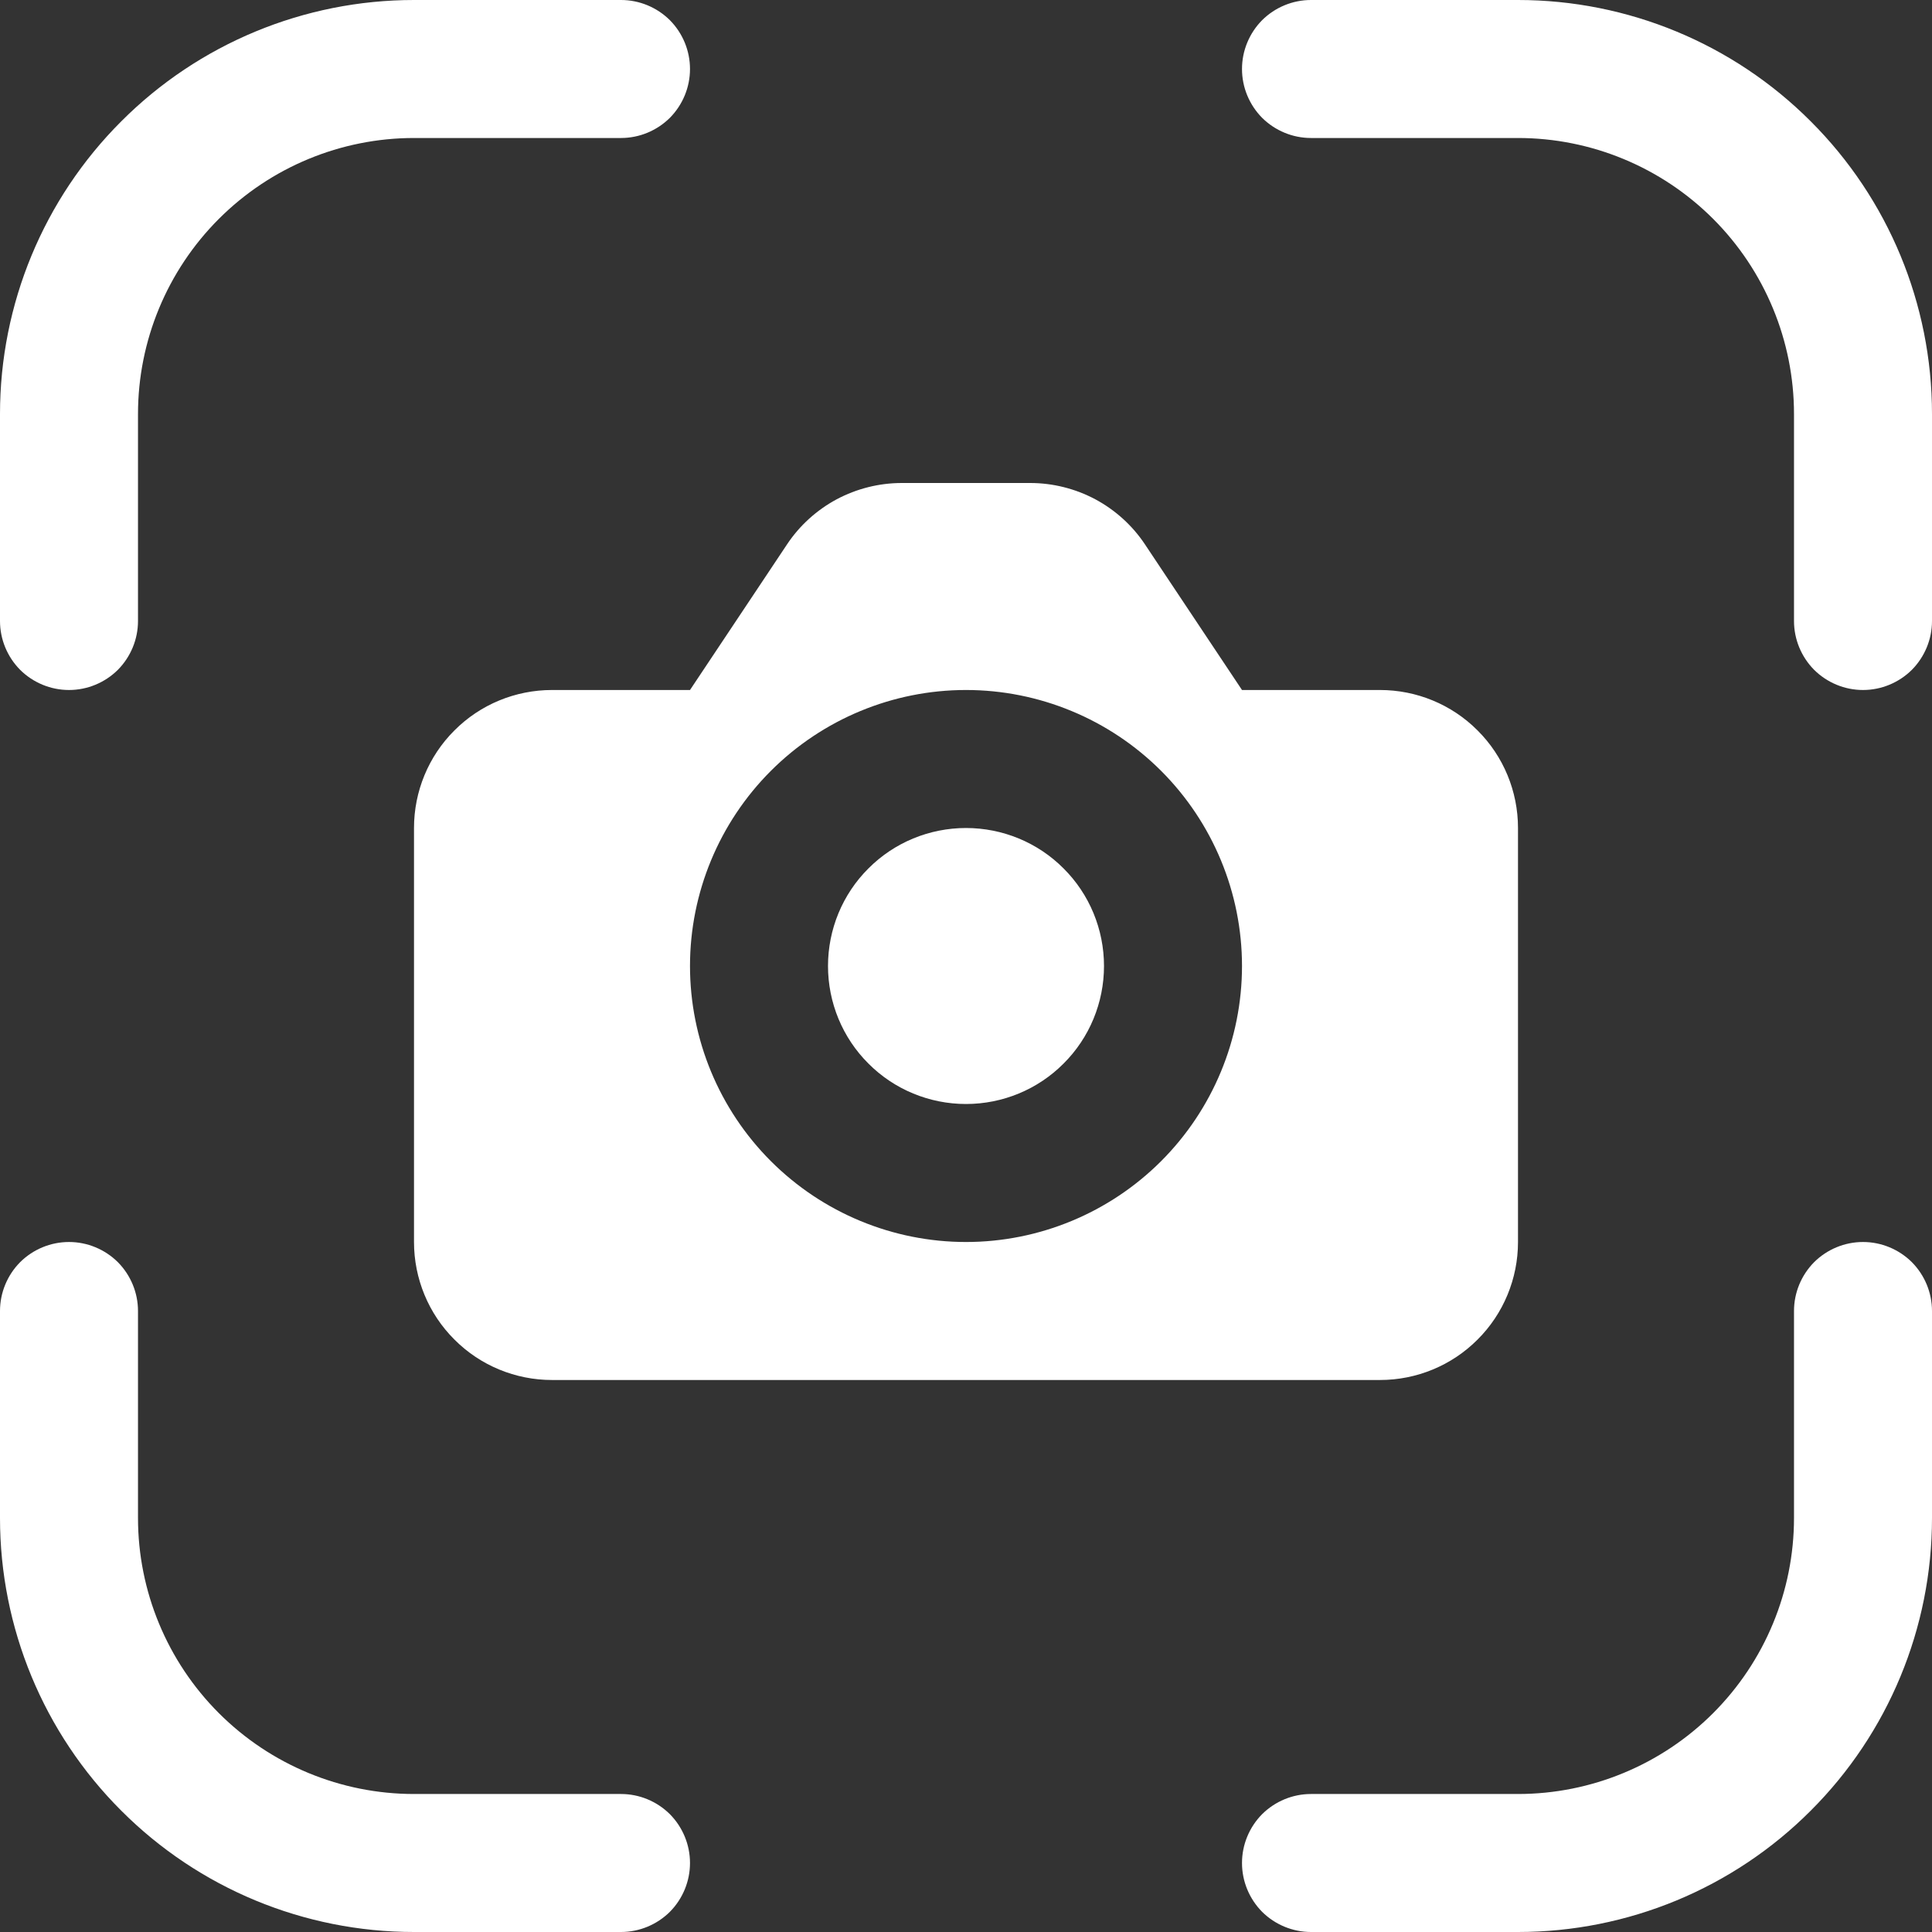 <svg width="14" height="14" viewBox="0 0 14 14" fill="none" xmlns="http://www.w3.org/2000/svg">
<rect x="0" y="0" width="14" height="14" fill="#333333" stroke="none"/>
<path d="M0 3C0 2.204 0.316 1.441 0.879 0.879C1.441 0.316 2.204 0 3 0H4.5C4.633 0 4.76 0.053 4.854 0.146C4.947 0.24 5 0.367 5 0.5C5 0.633 4.947 0.76 4.854 0.854C4.76 0.947 4.633 1 4.5 1H3C2.47 1 1.961 1.211 1.586 1.586C1.211 1.961 1 2.47 1 3V4.5C1 4.633 0.947 4.76 0.854 4.854C0.76 4.947 0.633 5 0.5 5C0.367 5 0.24 4.947 0.146 4.854C0.053 4.76 0 4.633 0 4.5V3ZM9 0.5C9 0.367 9.053 0.24 9.146 0.146C9.24 0.053 9.367 0 9.5 0H11C11.796 0 12.559 0.316 13.121 0.879C13.684 1.441 14 2.204 14 3V4.5C14 4.633 13.947 4.76 13.854 4.854C13.76 4.947 13.633 5 13.5 5C13.367 5 13.24 4.947 13.146 4.854C13.053 4.76 13 4.633 13 4.5V3C13 2.47 12.789 1.961 12.414 1.586C12.039 1.211 11.53 1 11 1H9.5C9.367 1 9.24 0.947 9.146 0.854C9.053 0.76 9 0.633 9 0.5ZM0.5 9C0.633 9 0.76 9.053 0.854 9.146C0.947 9.24 1 9.367 1 9.5V11C1 11.53 1.211 12.039 1.586 12.414C1.961 12.789 2.47 13 3 13H4.5C4.633 13 4.76 13.053 4.854 13.146C4.947 13.24 5 13.367 5 13.5C5 13.633 4.947 13.76 4.854 13.854C4.76 13.947 4.633 14 4.5 14H3C2.204 14 1.441 13.684 0.879 13.121C0.316 12.559 0 11.796 0 11V9.5C0 9.367 0.053 9.24 0.146 9.146C0.24 9.053 0.367 9 0.5 9ZM13.5 9C13.633 9 13.76 9.053 13.854 9.146C13.947 9.24 14 9.367 14 9.5V11C14 11.796 13.684 12.559 13.121 13.121C12.559 13.684 11.796 14 11 14H9.5C9.367 14 9.24 13.947 9.146 13.854C9.053 13.76 9 13.633 9 13.5C9 13.367 9.053 13.24 9.146 13.146C9.24 13.053 9.367 13 9.5 13H11C11.53 13 12.039 12.789 12.414 12.414C12.789 12.039 13 11.53 13 11V9.5C13 9.367 13.053 9.24 13.146 9.146C13.24 9.053 13.367 9 13.5 9ZM7 8C7.265 8 7.52 7.895 7.707 7.707C7.895 7.52 8 7.265 8 7C8 6.735 7.895 6.48 7.707 6.293C7.52 6.105 7.265 6 7 6C6.735 6 6.48 6.105 6.293 6.293C6.105 6.48 6 6.735 6 7C6 7.265 6.105 7.52 6.293 7.707C6.48 7.895 6.735 8 7 8ZM3 9V6C3 5.735 3.105 5.48 3.293 5.293C3.48 5.105 3.735 5 4 5H5L5.703 3.945C5.794 3.808 5.918 3.696 6.063 3.618C6.208 3.541 6.37 3.5 6.535 3.5H7.465C7.63 3.5 7.792 3.541 7.937 3.618C8.082 3.696 8.206 3.808 8.297 3.945L9 5H10C10.265 5 10.52 5.105 10.707 5.293C10.895 5.48 11 5.735 11 6V9C11 9.265 10.895 9.52 10.707 9.707C10.52 9.895 10.265 10 10 10H4C3.735 10 3.48 9.895 3.293 9.707C3.105 9.52 3 9.265 3 9ZM9 7C9 6.47 8.789 5.961 8.414 5.586C8.039 5.211 7.53 5 7 5C6.47 5 5.961 5.211 5.586 5.586C5.211 5.961 5 6.47 5 7C5 7.53 5.211 8.039 5.586 8.414C5.961 8.789 6.47 9 7 9C7.53 9 8.039 8.789 8.414 8.414C8.789 8.039 9 7.53 9 7Z" fill="white"/>
</svg>
